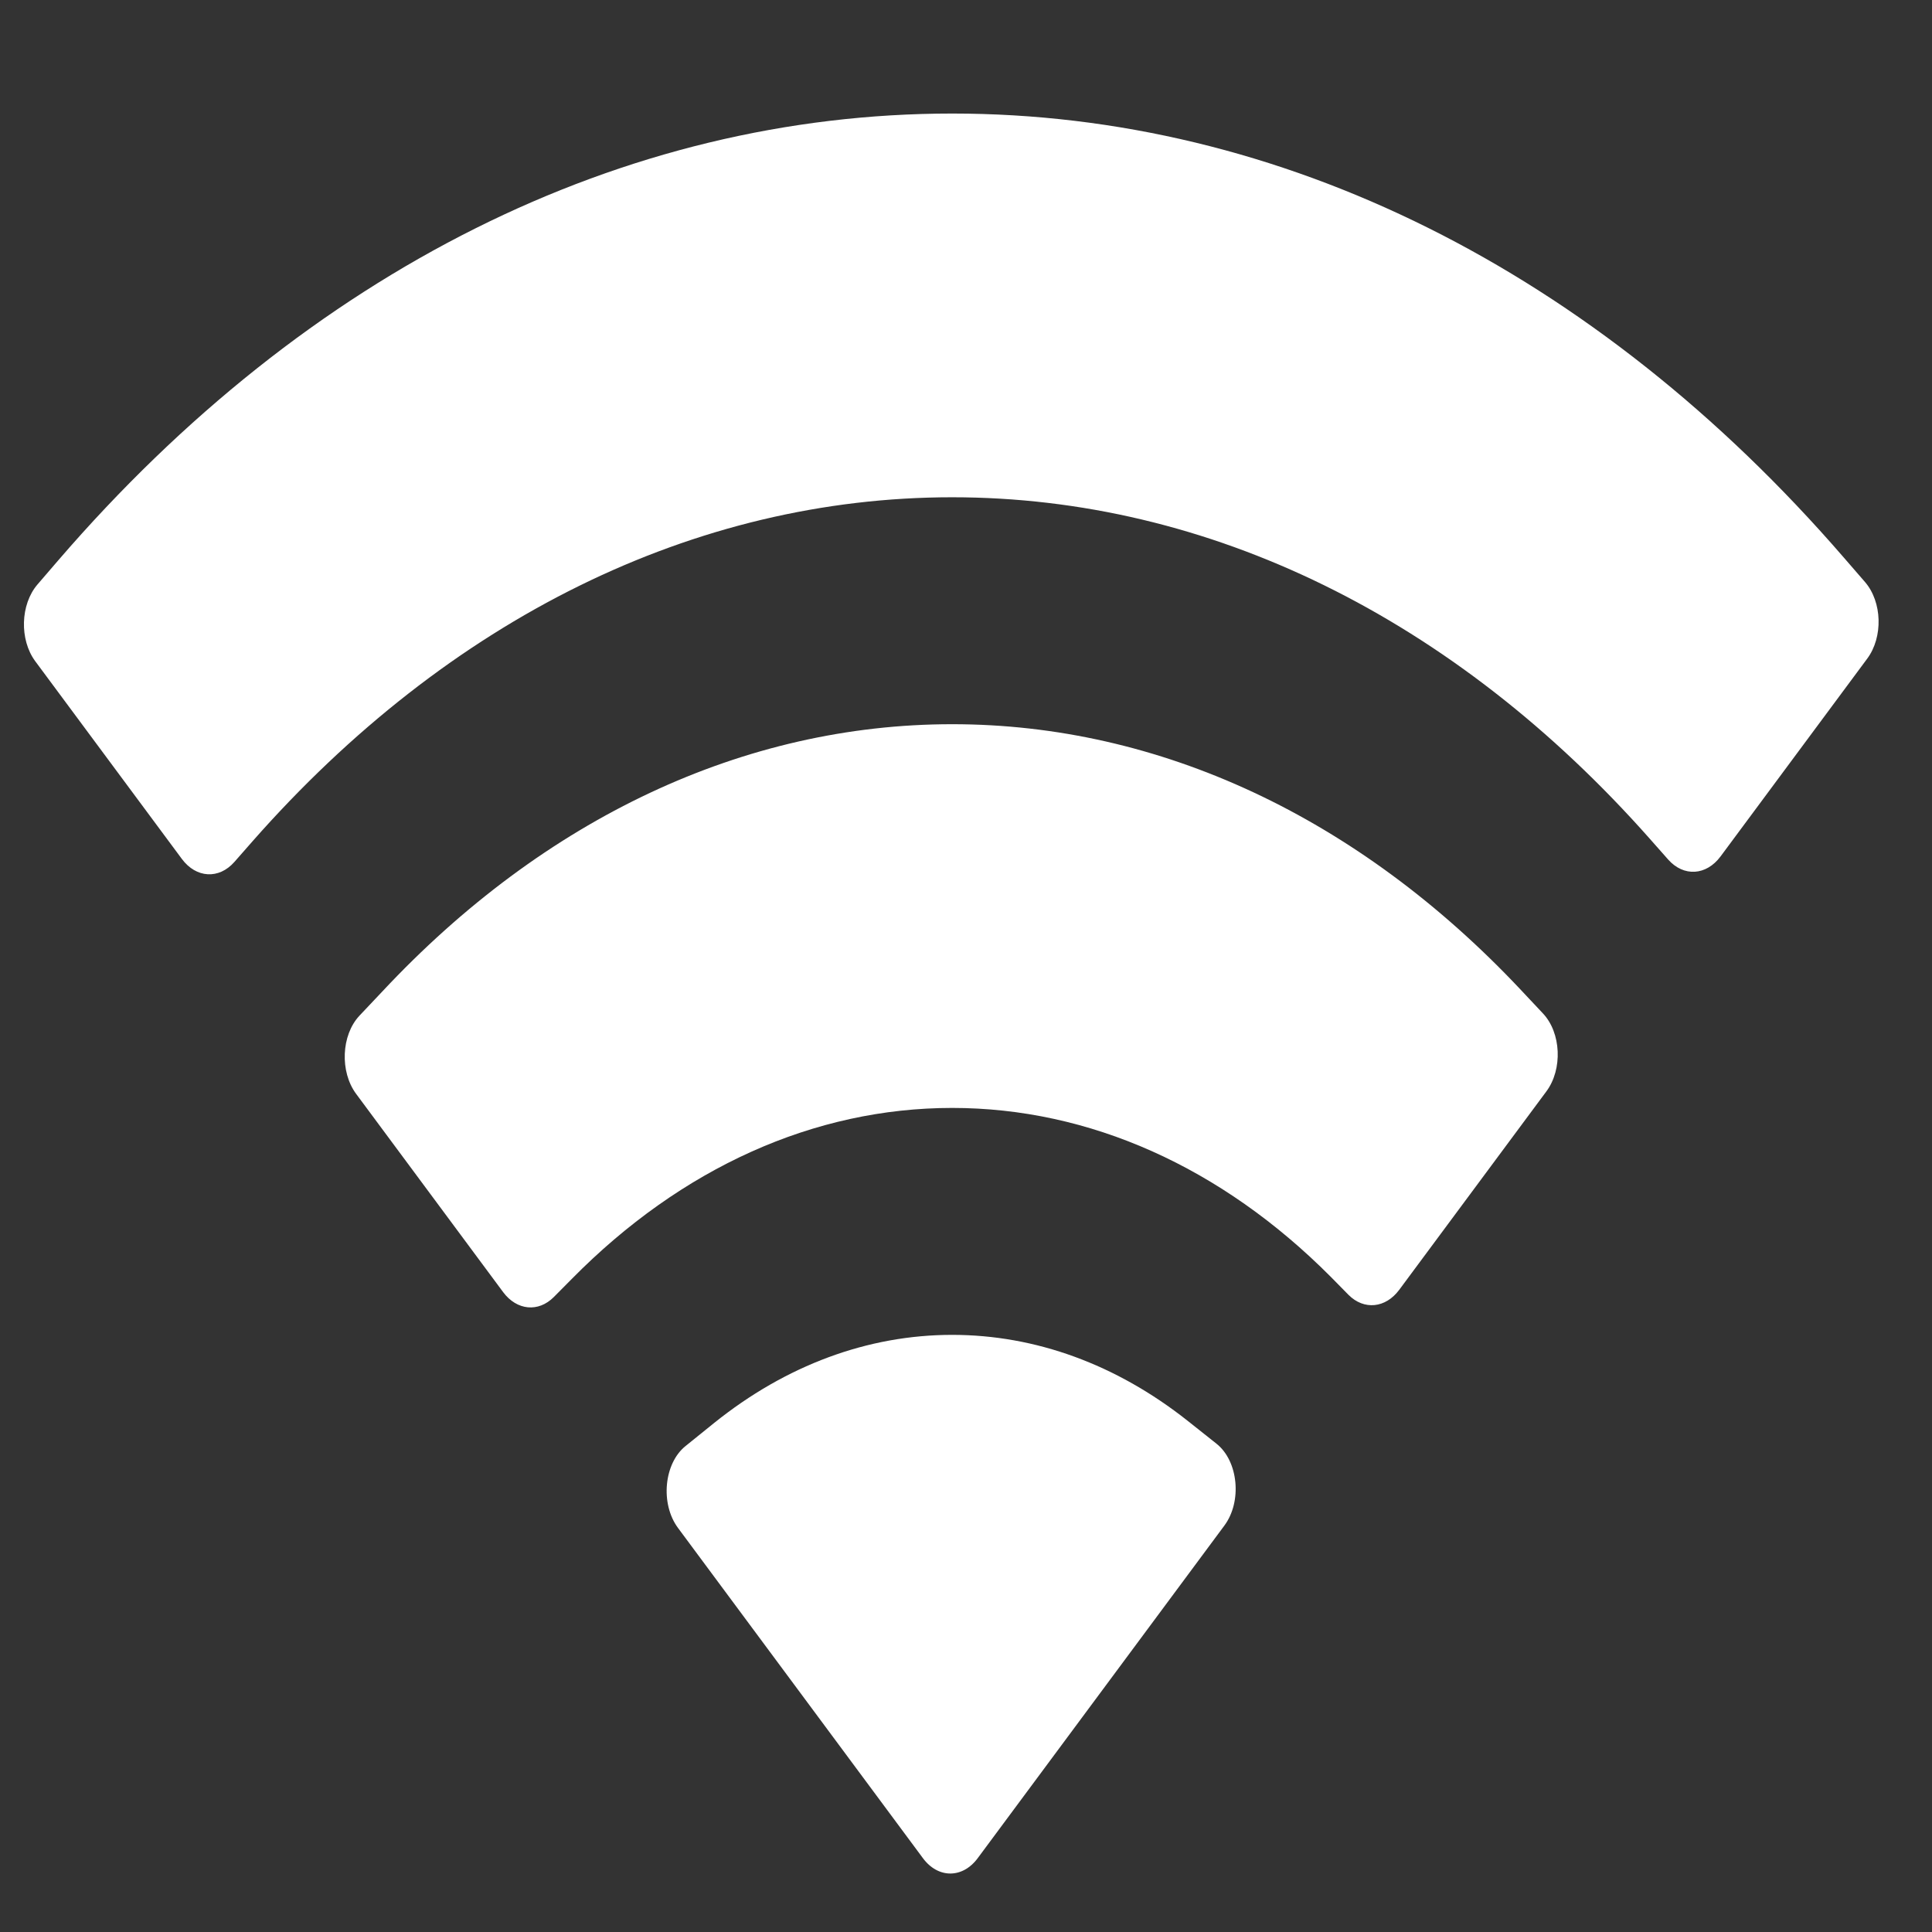 <svg width="13" height="13" viewBox="0 0 13 13" fill="none" xmlns="http://www.w3.org/2000/svg">
<rect x="0" y="0" width="13" height="13" fill="#333333" stroke="none"/>
<path fill-rule="evenodd" clip-rule="evenodd" d="M12.406 3.751C10.733 1.818 8.618 0.764 6.407 0.764C4.19 0.764 2.07 1.825 0.394 3.768L0.252 3.933C0.137 4.067 0.13 4.304 0.237 4.449L1.224 5.78C1.32 5.909 1.473 5.918 1.577 5.8L1.699 5.661C3.019 4.162 4.676 3.346 6.407 3.346C8.133 3.346 9.785 4.156 11.103 5.646L11.225 5.784C11.329 5.901 11.481 5.892 11.577 5.763L12.564 4.432C12.672 4.287 12.665 4.05 12.549 3.916L12.406 3.751ZM6.407 4.873C7.801 4.873 9.138 5.498 10.228 6.655L10.382 6.819C10.505 6.949 10.516 7.195 10.405 7.344L9.415 8.679C9.323 8.803 9.178 8.817 9.074 8.713L8.954 8.591C8.218 7.852 7.33 7.455 6.407 7.455C5.479 7.455 4.586 7.857 3.848 8.605L3.727 8.727C3.623 8.832 3.478 8.818 3.386 8.695L2.396 7.36C2.286 7.211 2.296 6.966 2.418 6.835L2.572 6.672C3.664 5.504 5.008 4.873 6.407 4.873ZM6.407 8.982C6.968 8.982 7.512 9.181 7.991 9.56L8.185 9.714C8.333 9.831 8.359 10.104 8.238 10.266L6.579 12.503C6.477 12.641 6.312 12.641 6.21 12.503L4.562 10.281C4.442 10.119 4.467 9.847 4.613 9.73L4.805 9.575C5.289 9.186 5.84 8.982 6.407 8.982Z" fill="white"/>
</svg>
